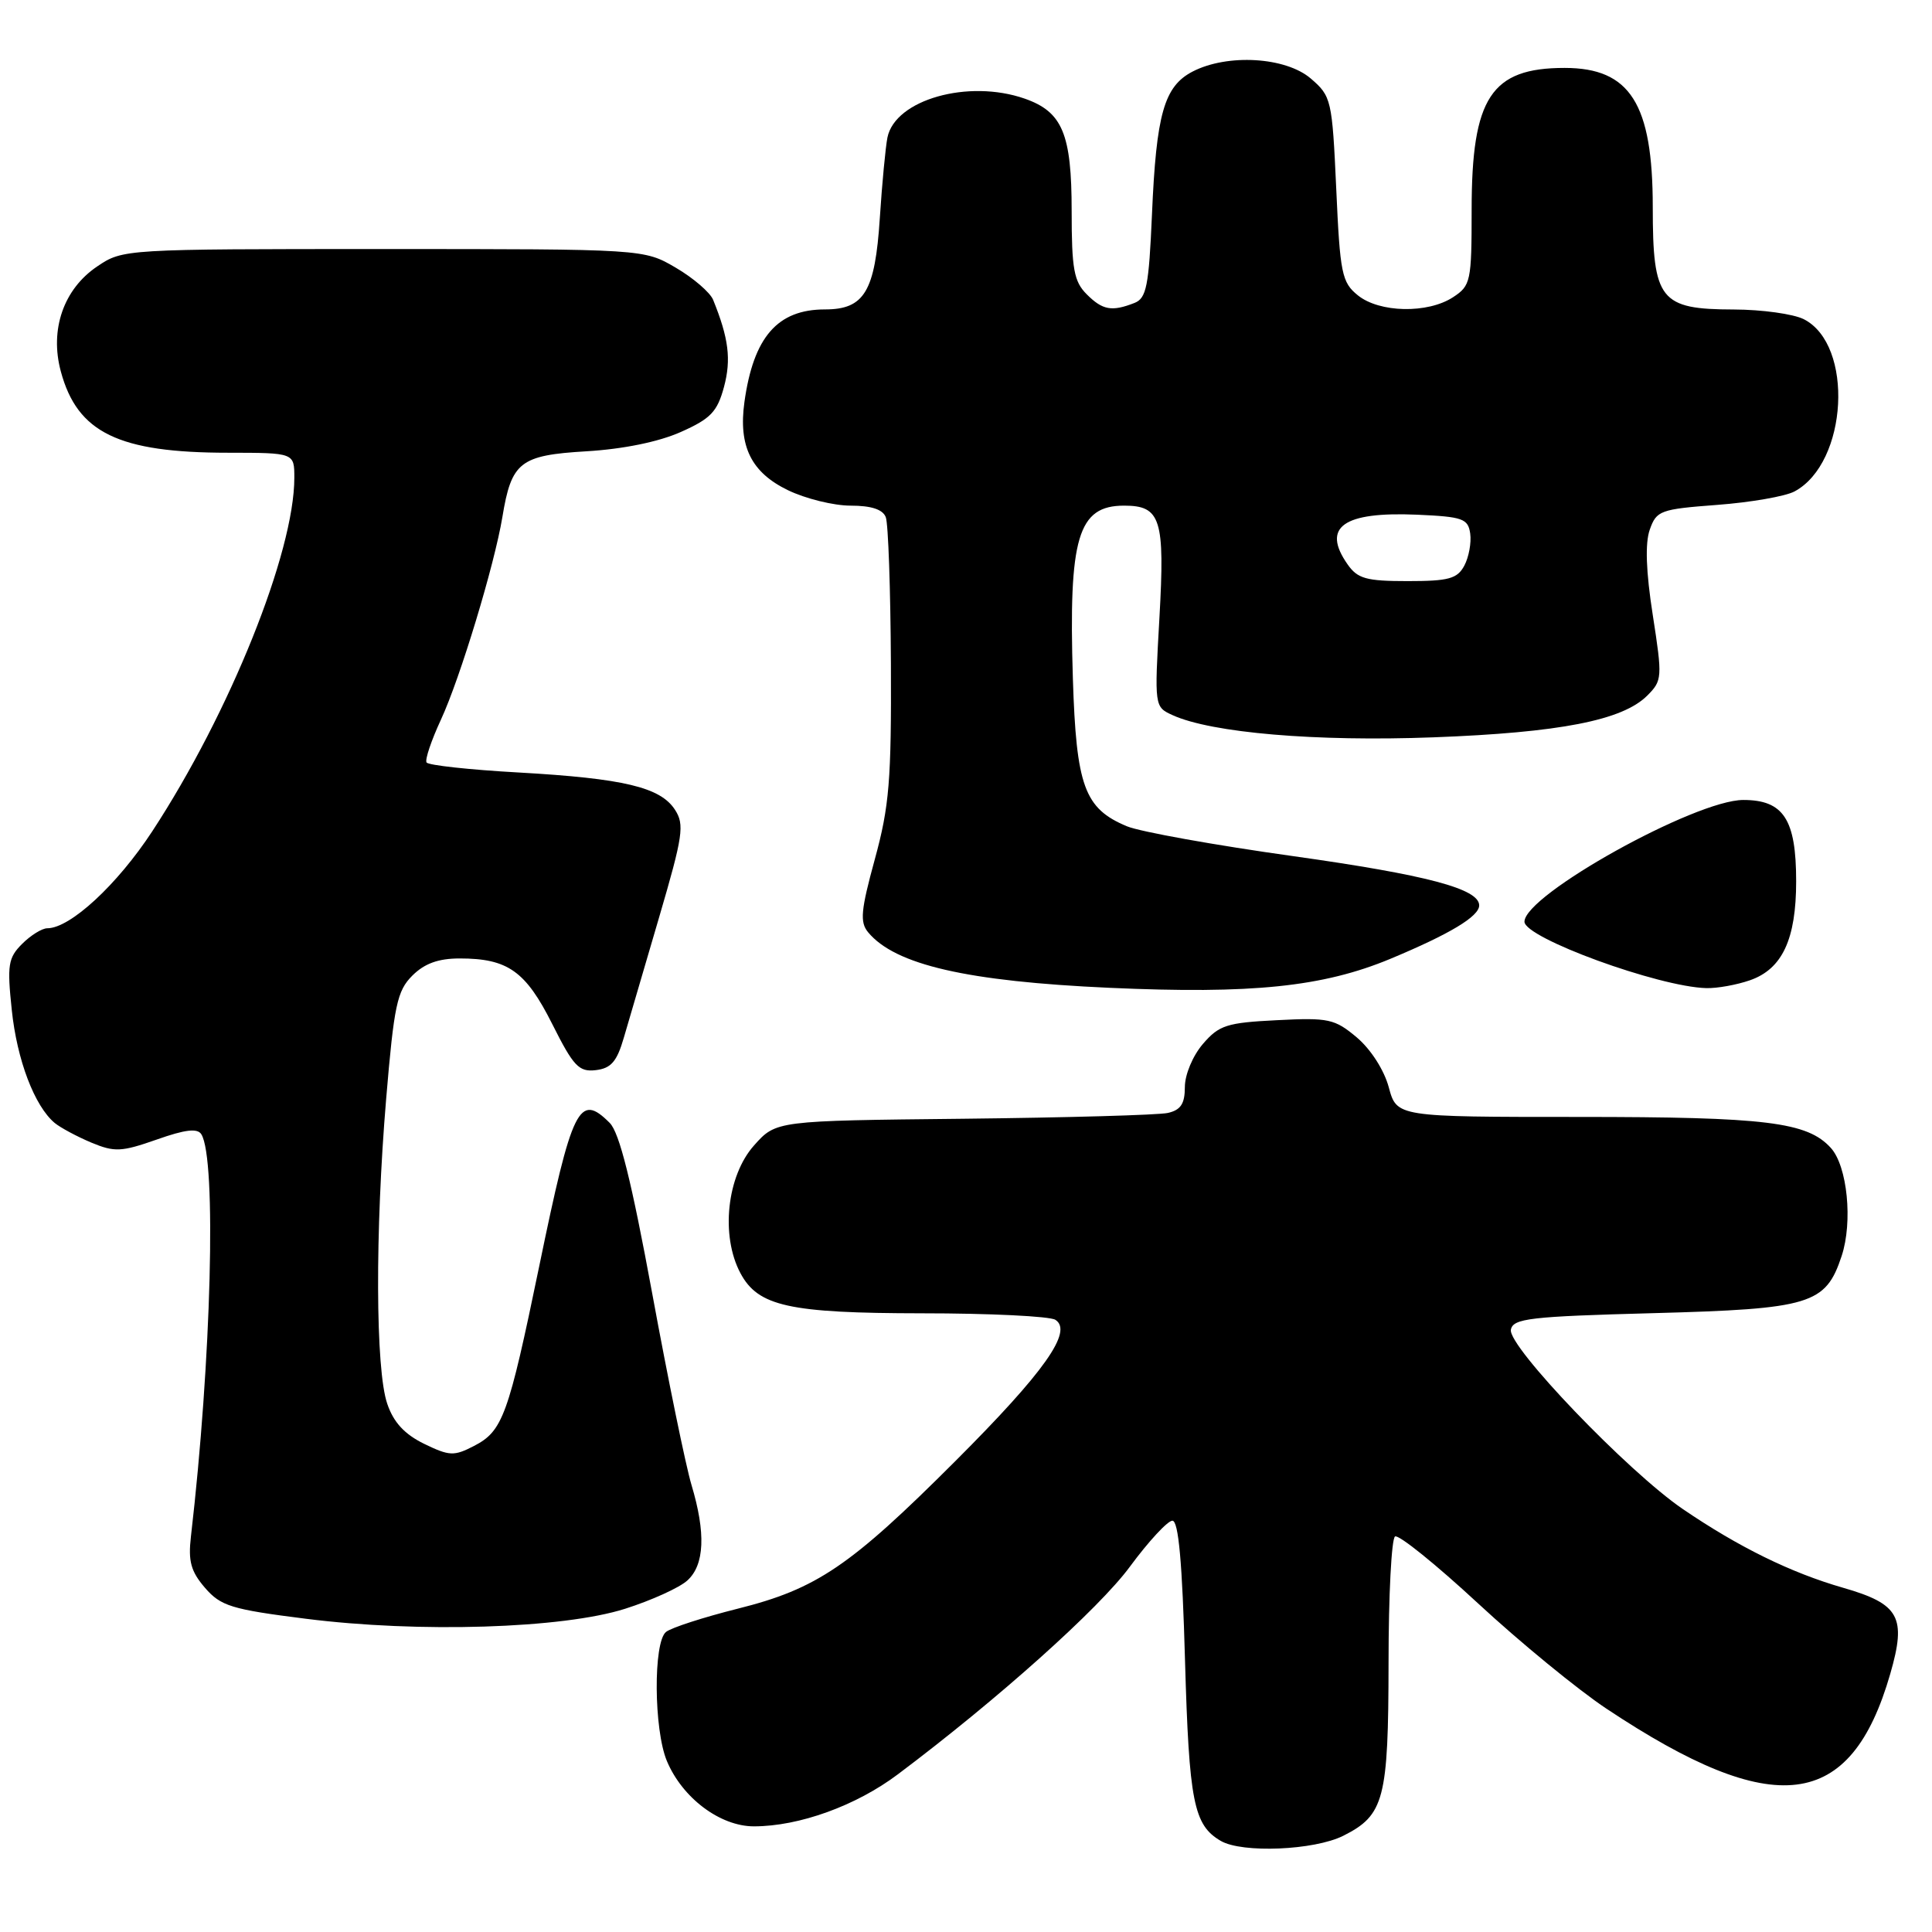<?xml version="1.0" encoding="UTF-8" standalone="no"?>
<!DOCTYPE svg PUBLIC "-//W3C//DTD SVG 1.1//EN" "http://www.w3.org/Graphics/SVG/1.1/DTD/svg11.dtd" >
<svg xmlns="http://www.w3.org/2000/svg" xmlns:xlink="http://www.w3.org/1999/xlink" version="1.1" viewBox="0 0 256 256">
 <g >
 <path fill="currentColor"
d=" M 177.99 243.25 C 183.42 240.52 183.97 238.42 183.99 220.31 C 183.99 211.40 184.38 203.88 184.85 203.59 C 185.32 203.30 190.26 207.28 195.83 212.44 C 201.40 217.60 209.07 223.89 212.88 226.42 C 235.12 241.21 245.23 239.96 250.47 221.79 C 252.64 214.27 251.70 212.54 244.23 210.39 C 237.30 208.40 230.37 204.99 223.00 199.97 C 215.70 195.00 199.78 178.39 200.20 176.19 C 200.49 174.70 202.69 174.44 219.06 174.00 C 239.93 173.44 241.91 172.84 244.03 166.42 C 245.52 161.90 244.79 154.53 242.60 152.11 C 239.48 148.67 234.05 148.00 209.17 148.00 C 185.08 148.00 185.08 148.00 184.02 144.07 C 183.40 141.78 181.64 139.04 179.79 137.47 C 176.85 135.00 176.05 134.83 169.20 135.18 C 162.56 135.51 161.53 135.84 159.39 138.33 C 158.05 139.89 157.00 142.39 157.00 144.04 C 157.00 146.25 156.46 147.08 154.75 147.47 C 153.51 147.75 141.32 148.09 127.67 148.24 C 102.83 148.50 102.83 148.50 99.92 151.77 C 96.31 155.81 95.46 163.73 98.11 168.70 C 100.45 173.09 104.55 174.00 122.15 174.02 C 131.14 174.02 139.10 174.41 139.84 174.88 C 142.22 176.39 138.40 181.79 126.60 193.59 C 112.66 207.53 108.23 210.54 97.75 213.16 C 93.21 214.30 88.94 215.68 88.25 216.24 C 86.55 217.61 86.63 229.18 88.36 233.33 C 90.41 238.24 95.42 242.00 99.90 242.00 C 105.89 242.00 113.44 239.27 118.98 235.10 C 132.18 225.19 145.63 213.15 149.71 207.60 C 152.18 204.25 154.72 201.50 155.35 201.50 C 156.16 201.50 156.66 207.06 157.02 220.00 C 157.56 238.78 158.16 241.83 161.76 243.93 C 164.59 245.58 174.14 245.18 177.99 243.25 Z  M 82.83 213.17 C 86.32 212.06 90.03 210.38 91.08 209.42 C 93.36 207.36 93.54 203.13 91.62 196.74 C 90.87 194.23 88.52 182.81 86.42 171.38 C 83.68 156.51 82.08 150.08 80.79 148.79 C 76.74 144.74 75.82 146.60 71.45 167.78 C 67.35 187.61 66.62 189.63 62.80 191.60 C 60.15 192.97 59.55 192.94 56.19 191.31 C 53.60 190.04 52.14 188.46 51.31 186.00 C 49.75 181.45 49.69 163.25 51.17 145.58 C 52.21 133.19 52.62 131.29 54.63 129.28 C 56.24 127.67 58.08 127.00 60.91 127.00 C 67.28 127.00 69.65 128.67 73.18 135.70 C 75.99 141.30 76.71 142.06 78.94 141.80 C 80.97 141.56 81.74 140.67 82.66 137.50 C 83.30 135.30 85.41 128.10 87.35 121.50 C 90.50 110.75 90.72 109.27 89.44 107.30 C 87.51 104.31 82.65 103.15 68.73 102.36 C 62.24 102.00 56.74 101.40 56.52 101.03 C 56.29 100.66 57.15 98.11 58.43 95.35 C 60.97 89.87 65.52 74.85 66.57 68.50 C 67.77 61.21 68.90 60.32 77.69 59.80 C 82.56 59.51 87.27 58.55 90.19 57.25 C 94.16 55.49 95.04 54.57 95.93 51.28 C 96.91 47.63 96.56 44.82 94.49 39.72 C 94.09 38.75 91.87 36.83 89.54 35.47 C 85.32 33.00 85.32 33.00 50.81 33.00 C 16.51 33.00 16.27 33.01 12.90 35.29 C 8.43 38.29 6.56 43.67 8.06 49.22 C 10.25 57.34 15.70 59.99 30.25 59.99 C 39.00 60.00 39.00 60.00 39.00 63.31 C 39.00 73.18 30.45 94.46 20.17 110.16 C 15.53 117.24 9.30 123.00 6.27 123.00 C 5.57 123.00 4.07 123.93 2.93 125.07 C 1.08 126.92 0.93 127.87 1.56 133.82 C 2.25 140.46 4.58 146.57 7.25 148.80 C 8.02 149.43 10.20 150.60 12.10 151.40 C 15.18 152.68 16.08 152.64 20.76 151.00 C 24.54 149.66 26.17 149.47 26.68 150.30 C 28.71 153.57 28.01 180.26 25.30 203.59 C 24.92 206.87 25.29 208.22 27.16 210.39 C 29.25 212.81 30.66 213.25 40.50 214.49 C 55.48 216.39 74.56 215.80 82.83 213.17 Z  M 184.23 127.05 C 192.12 123.76 196.00 121.43 196.00 119.97 C 196.00 117.77 189.05 115.93 171.40 113.45 C 161.00 112.00 151.07 110.21 149.33 109.49 C 143.69 107.14 142.61 104.20 142.16 89.87 C 141.58 71.19 142.83 67.00 148.95 67.00 C 153.81 67.00 154.37 68.77 153.63 81.86 C 152.96 93.65 152.97 93.66 155.37 94.76 C 160.53 97.11 174.36 98.29 189.94 97.70 C 206.69 97.07 214.99 95.45 218.27 92.17 C 220.26 90.18 220.29 89.79 219.00 81.49 C 218.10 75.74 217.97 71.98 218.60 70.19 C 219.49 67.65 219.99 67.47 227.55 66.90 C 231.96 66.57 236.56 65.77 237.78 65.12 C 244.86 61.33 245.69 45.67 239.00 42.29 C 237.62 41.60 233.46 41.02 229.75 41.01 C 219.96 40.99 219.00 39.78 219.00 27.45 C 219.00 13.74 216.00 9.00 207.32 9.00 C 197.58 9.00 195.00 12.94 195.00 27.79 C 195.00 37.29 194.88 37.85 192.54 39.38 C 189.18 41.58 182.78 41.45 179.92 39.13 C 177.80 37.42 177.56 36.25 177.06 25.04 C 176.52 13.20 176.41 12.75 173.69 10.41 C 170.37 7.55 162.65 7.09 158.03 9.48 C 154.25 11.44 153.21 15.09 152.64 28.46 C 152.23 37.90 151.91 39.52 150.33 40.14 C 147.32 41.32 146.10 41.10 144.00 39.00 C 142.30 37.30 142.00 35.67 142.00 27.96 C 142.00 17.73 140.78 14.82 135.78 13.07 C 128.30 10.46 118.61 13.20 117.59 18.22 C 117.34 19.47 116.88 24.28 116.58 28.90 C 115.95 38.63 114.53 41.00 109.31 41.00 C 103.02 41.00 99.84 44.66 98.64 53.27 C 97.83 59.13 99.54 62.60 104.40 64.95 C 106.73 66.08 110.47 67.00 112.71 67.00 C 115.45 67.00 116.98 67.50 117.37 68.53 C 117.70 69.37 118.00 78.09 118.05 87.91 C 118.12 103.42 117.84 106.83 115.92 113.85 C 114.06 120.64 113.92 122.19 115.03 123.53 C 118.61 127.85 128.15 130.04 147.00 130.89 C 165.90 131.74 175.28 130.77 184.23 127.05 Z  M 231.88 129.89 C 236.16 128.40 238.00 124.46 238.00 116.77 C 238.00 108.57 236.33 106.00 231.00 106.00 C 224.63 106.00 202.00 118.58 202.00 122.13 C 202.00 124.28 219.77 130.77 226.10 130.93 C 227.53 130.97 230.13 130.50 231.88 129.89 Z  M 178.56 74.78 C 175.09 69.83 177.98 67.78 187.77 68.20 C 193.83 68.47 194.53 68.72 194.81 70.70 C 194.98 71.91 194.63 73.82 194.03 74.95 C 193.10 76.69 191.96 77.00 186.52 77.00 C 181.03 77.00 179.89 76.68 178.56 74.78 Z "/>
</g>
</svg>